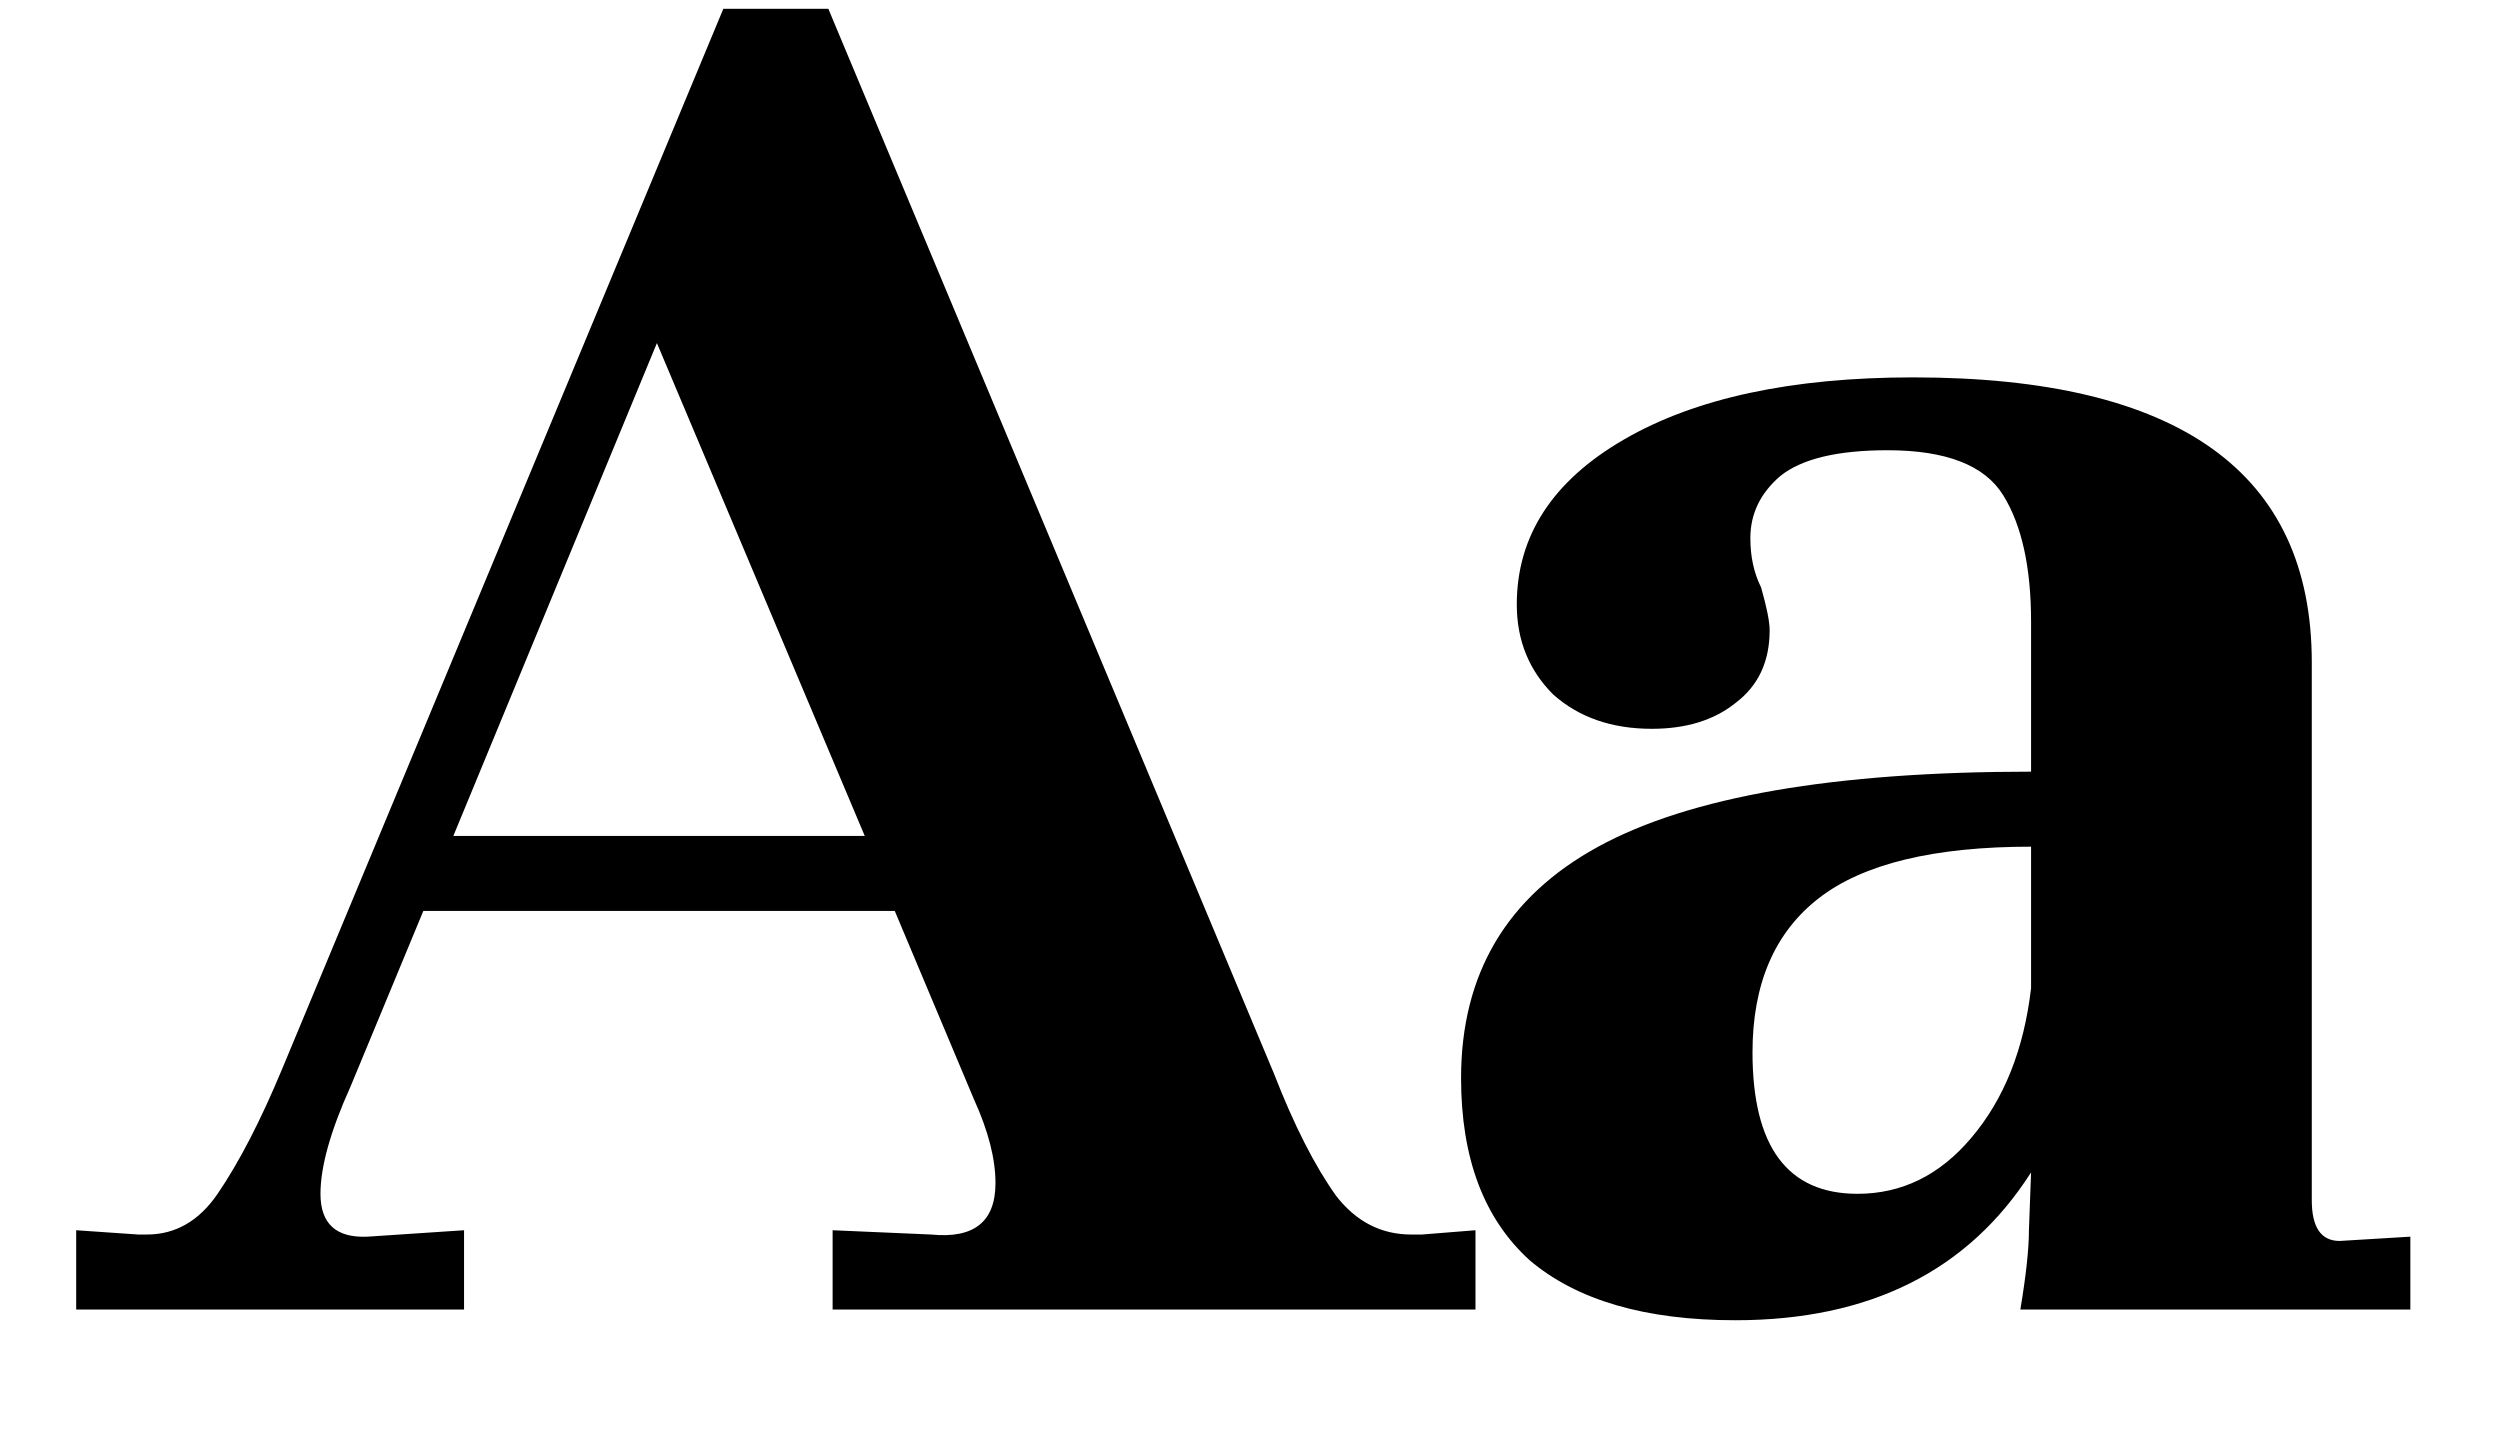 <svg width="21" height="12" viewBox="0 0 21 12" fill="none" xmlns="http://www.w3.org/2000/svg">
<path d="M12.394 10.334V11H6.994V10.334L7.822 10.37C8.182 10.406 8.362 10.262 8.362 9.938C8.362 9.734 8.302 9.5 8.182 9.236L7.516 7.652H3.556L2.944 9.128C2.776 9.5 2.692 9.8 2.692 10.028C2.692 10.28 2.824 10.4 3.088 10.388L3.898 10.334V11H0.64V10.334L1.162 10.37H1.234C1.474 10.37 1.672 10.256 1.828 10.028C2.008 9.764 2.188 9.416 2.368 8.984L6.076 0.074H6.958L10.702 9.02C10.87 9.452 11.044 9.794 11.224 10.046C11.392 10.262 11.602 10.37 11.854 10.37H11.944L12.394 10.334ZM3.808 7.022H7.264L5.518 2.882L3.808 7.022ZM20.247 10.388V11H16.971C17.019 10.712 17.043 10.49 17.043 10.334L17.061 9.848C16.533 10.676 15.705 11.09 14.577 11.09C13.821 11.09 13.245 10.922 12.849 10.586C12.465 10.238 12.273 9.728 12.273 9.056C12.273 8.18 12.657 7.532 13.425 7.112C14.193 6.692 15.405 6.482 17.061 6.482V5.222C17.061 4.766 16.983 4.412 16.827 4.16C16.671 3.908 16.347 3.782 15.855 3.782C15.435 3.782 15.135 3.854 14.955 3.998C14.787 4.142 14.703 4.316 14.703 4.52C14.703 4.676 14.733 4.814 14.793 4.934C14.841 5.102 14.865 5.222 14.865 5.294C14.865 5.558 14.769 5.762 14.577 5.906C14.397 6.05 14.163 6.122 13.875 6.122C13.539 6.122 13.263 6.026 13.047 5.834C12.843 5.63 12.741 5.378 12.741 5.078C12.741 4.502 13.041 4.04 13.641 3.692C14.241 3.344 15.051 3.17 16.071 3.17C18.303 3.17 19.419 3.968 19.419 5.564V10.082C19.419 10.31 19.497 10.424 19.653 10.424L20.247 10.388ZM15.603 10.028C15.975 10.028 16.293 9.872 16.557 9.56C16.833 9.236 17.001 8.816 17.061 8.3V7.112C16.245 7.112 15.651 7.256 15.279 7.544C14.907 7.832 14.721 8.264 14.721 8.84C14.721 9.632 15.015 10.028 15.603 10.028Z" fill="black"/>
</svg>
